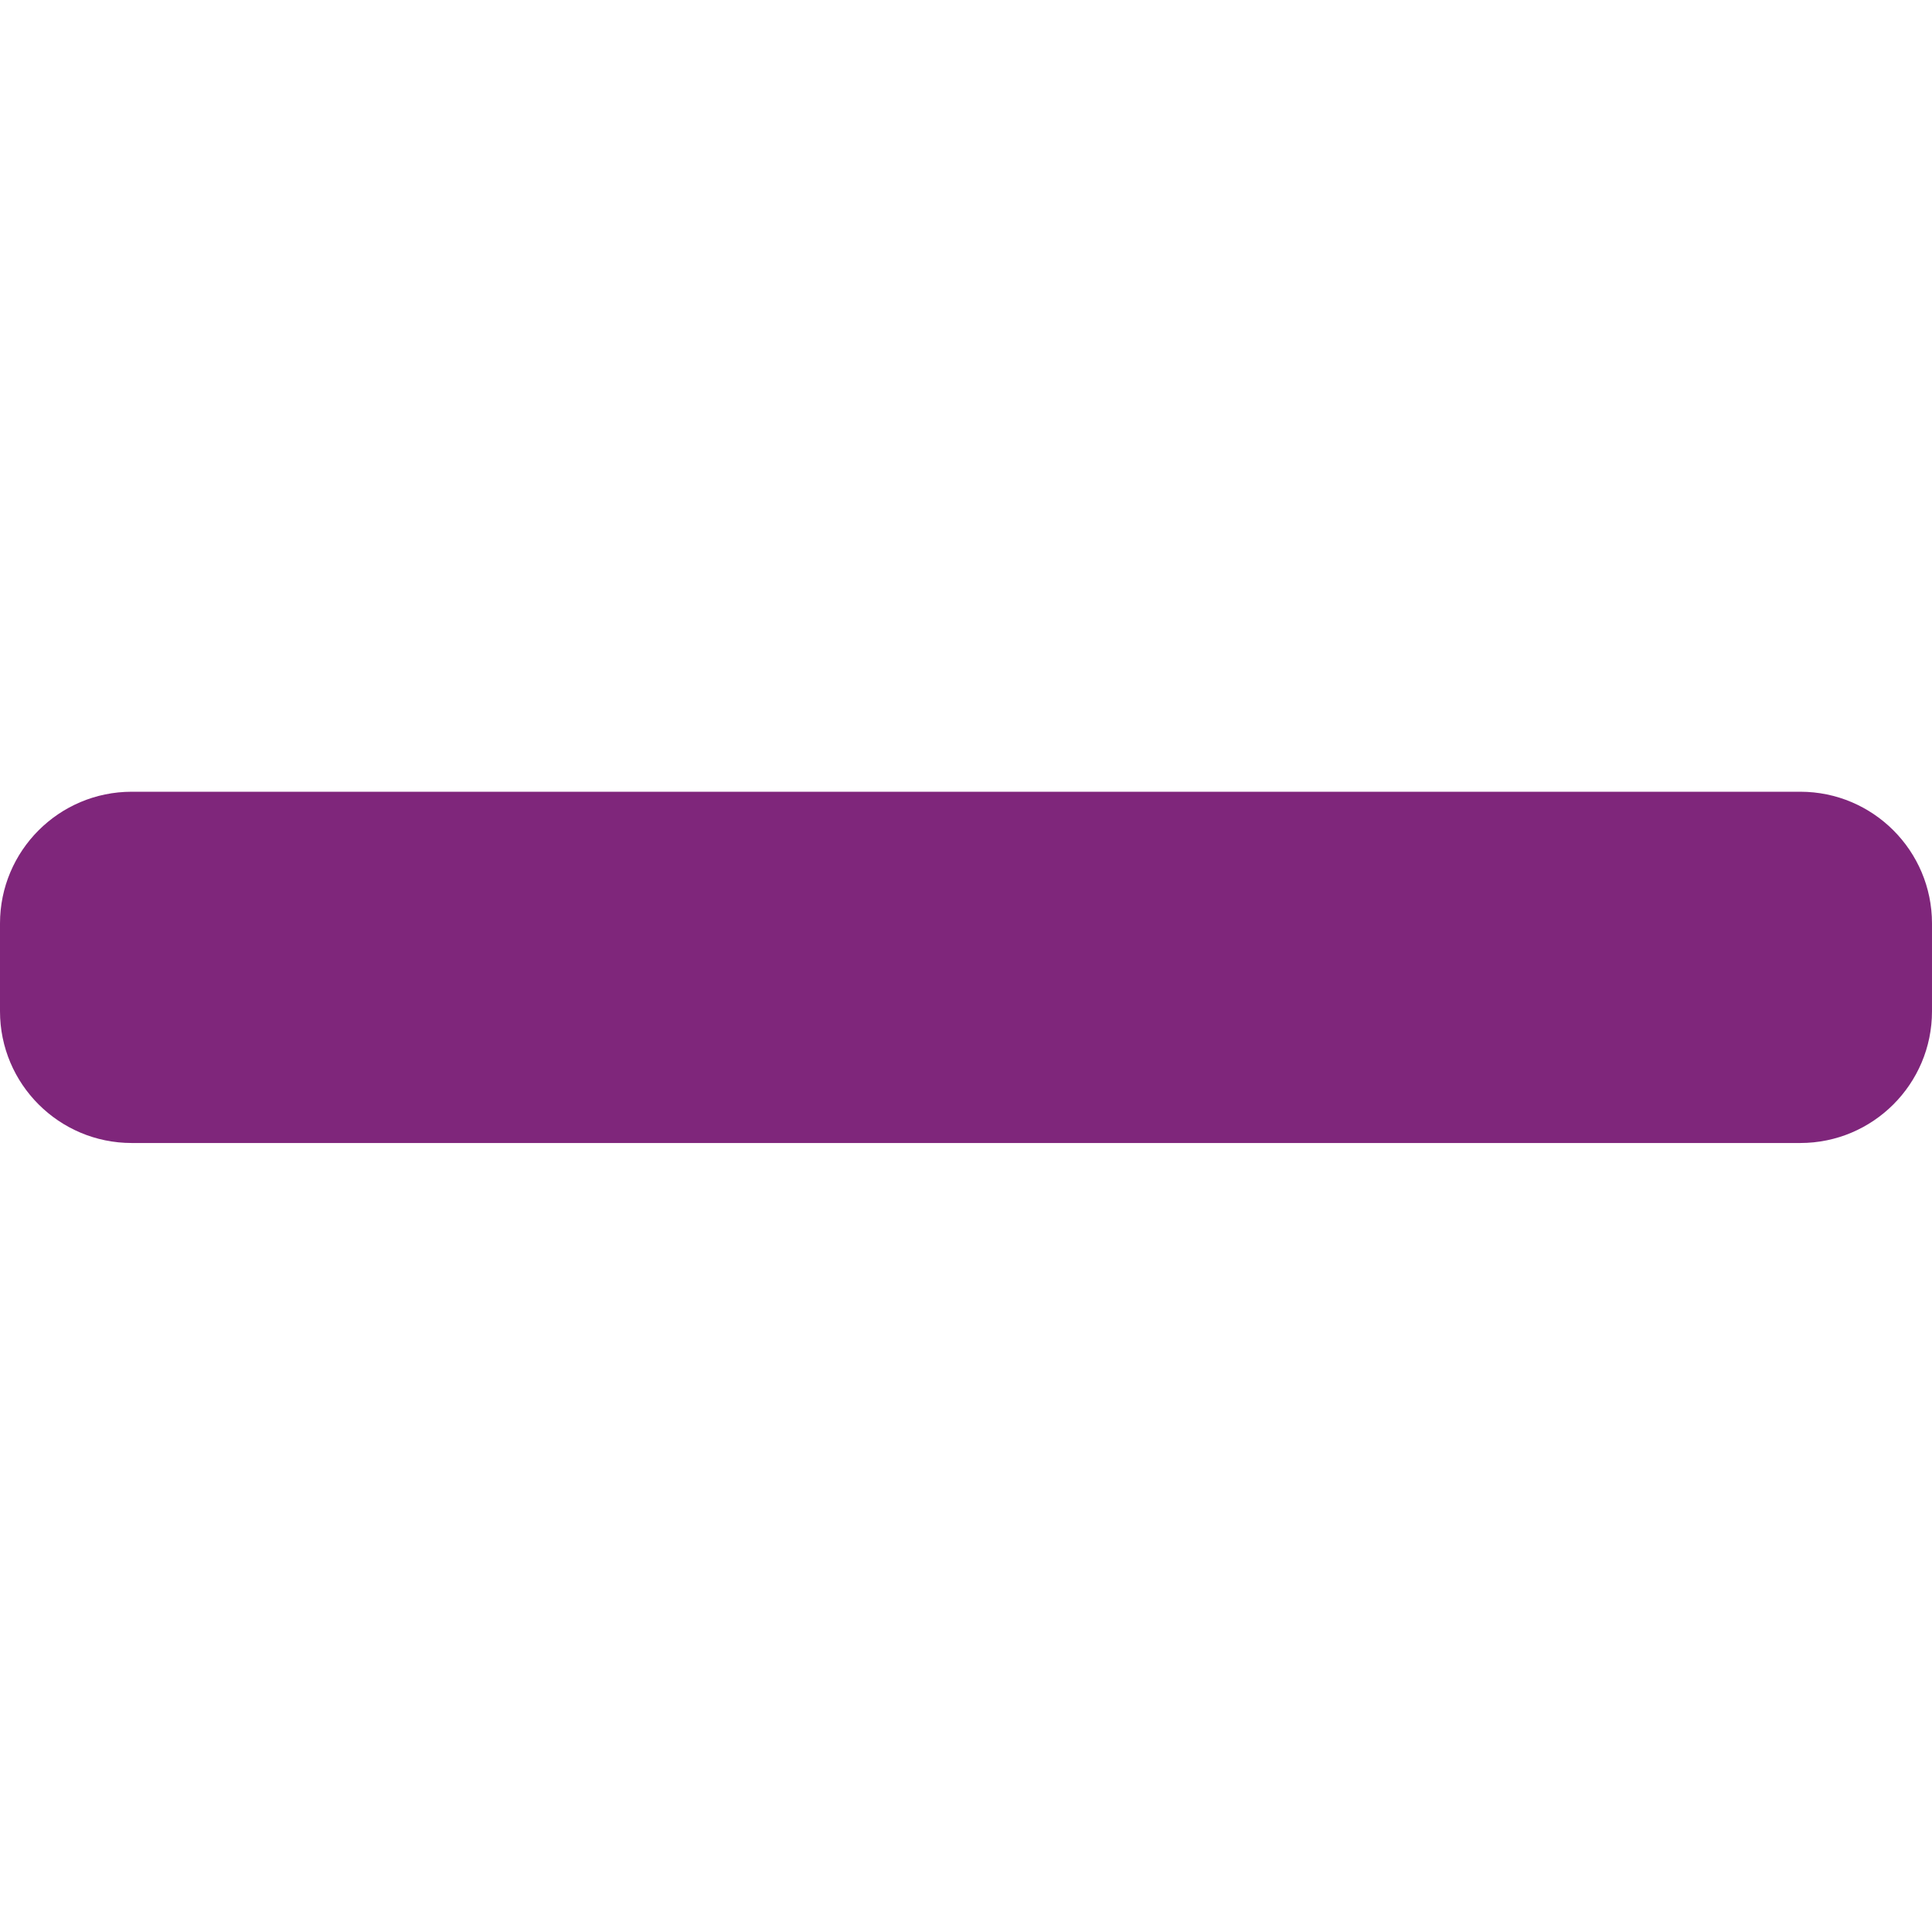 <svg height="469pt" viewBox="0 -192 469.333 469"
     width="469pt" xmlns="http://www.w3.org/2000/svg">
    <path fill="#7F267B" d="m437.332.168h-405.332c-17.664 0-32 14.336-32 32v21.332c0 17.664 14.336 32 32 32h405.332c17.664 0 32-14.336 32-32v-21.332c0-17.664-14.336-32-32-32zm0 0"/>
</svg>